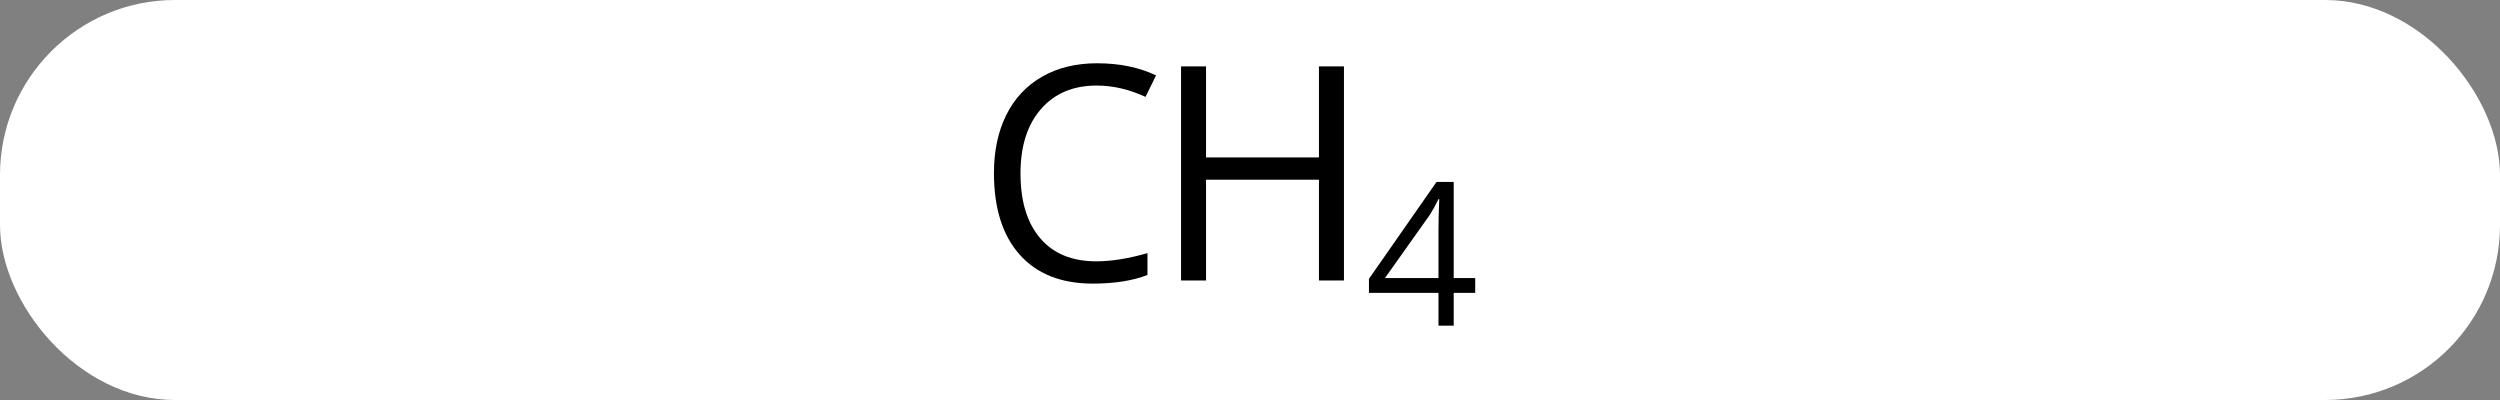 <svg width="100" viewBox="0 0 100 16" style="fill-opacity:1; color-rendering:auto; color-interpolation:auto; text-rendering:auto; stroke:black; stroke-linecap:square; stroke-miterlimit:10; shape-rendering:auto; stroke-opacity:1; fill:black; stroke-dasharray:none; font-weight:normal; stroke-width:1; font-family:'Open Sans'; font-style:normal; stroke-linejoin:miter; font-size:12; stroke-dashoffset:0; image-rendering:auto;" height="16" class="cas-substance-image" xmlns:xlink="http://www.w3.org/1999/xlink" xmlns="http://www.w3.org/2000/svg"><rect x="0" y="0" width="100" height="16" fill="#808080" stroke="none"/><svg class="cas-substance-single-component"><rect y="0" x="0" width="100" stroke="none" ry="7" rx="7" height="16" fill="white" class="cas-substance-group"/><svg y="0" x="37" width="25" viewBox="0 0 25 16" style="fill:black;" height="16" class="cas-substance-single-component-image"><svg><g><g transform="translate(6,7)" style="text-rendering:geometricPrecision; font-family:'Open Sans'; color-interpolation:linearRGB; color-rendering:optimizeQuality; image-rendering:optimizeQuality;"><path style="stroke:none;" d="M0.867 -3.578 Q-0.539 -3.578 -1.359 -2.641 Q-2.18 -1.703 -2.18 -0.062 Q-2.18 1.609 -1.391 2.531 Q-0.602 3.453 0.852 3.453 Q1.758 3.453 2.898 3.125 L2.898 4 Q2.008 4.344 0.711 4.344 Q-1.18 4.344 -2.211 3.188 Q-3.242 2.031 -3.242 -0.078 Q-3.242 -1.406 -2.75 -2.398 Q-2.258 -3.391 -1.32 -3.93 Q-0.383 -4.469 0.883 -4.469 Q2.227 -4.469 3.242 -3.984 L2.82 -3.125 Q1.836 -3.578 0.867 -3.578 Z"/><path style="stroke:none;" d="M10.758 4.219 L9.758 4.219 L9.758 0.188 L5.242 0.188 L5.242 4.219 L4.242 4.219 L4.242 -4.344 L5.242 -4.344 L5.242 -0.703 L9.758 -0.703 L9.758 -4.344 L10.758 -4.344 L10.758 4.219 Z"/><path style="stroke:none;" d="M16.008 4.716 L15.148 4.716 L15.148 6.028 L14.539 6.028 L14.539 4.716 L11.758 4.716 L11.758 4.153 L14.461 0.278 L15.148 0.278 L15.148 4.122 L16.008 4.122 L16.008 4.716 ZM14.539 4.122 L14.539 2.231 Q14.539 1.669 14.57 0.966 L14.539 0.966 Q14.352 1.341 14.195 1.591 L12.398 4.122 L14.539 4.122 Z"/></g></g></svg></svg></svg></svg>